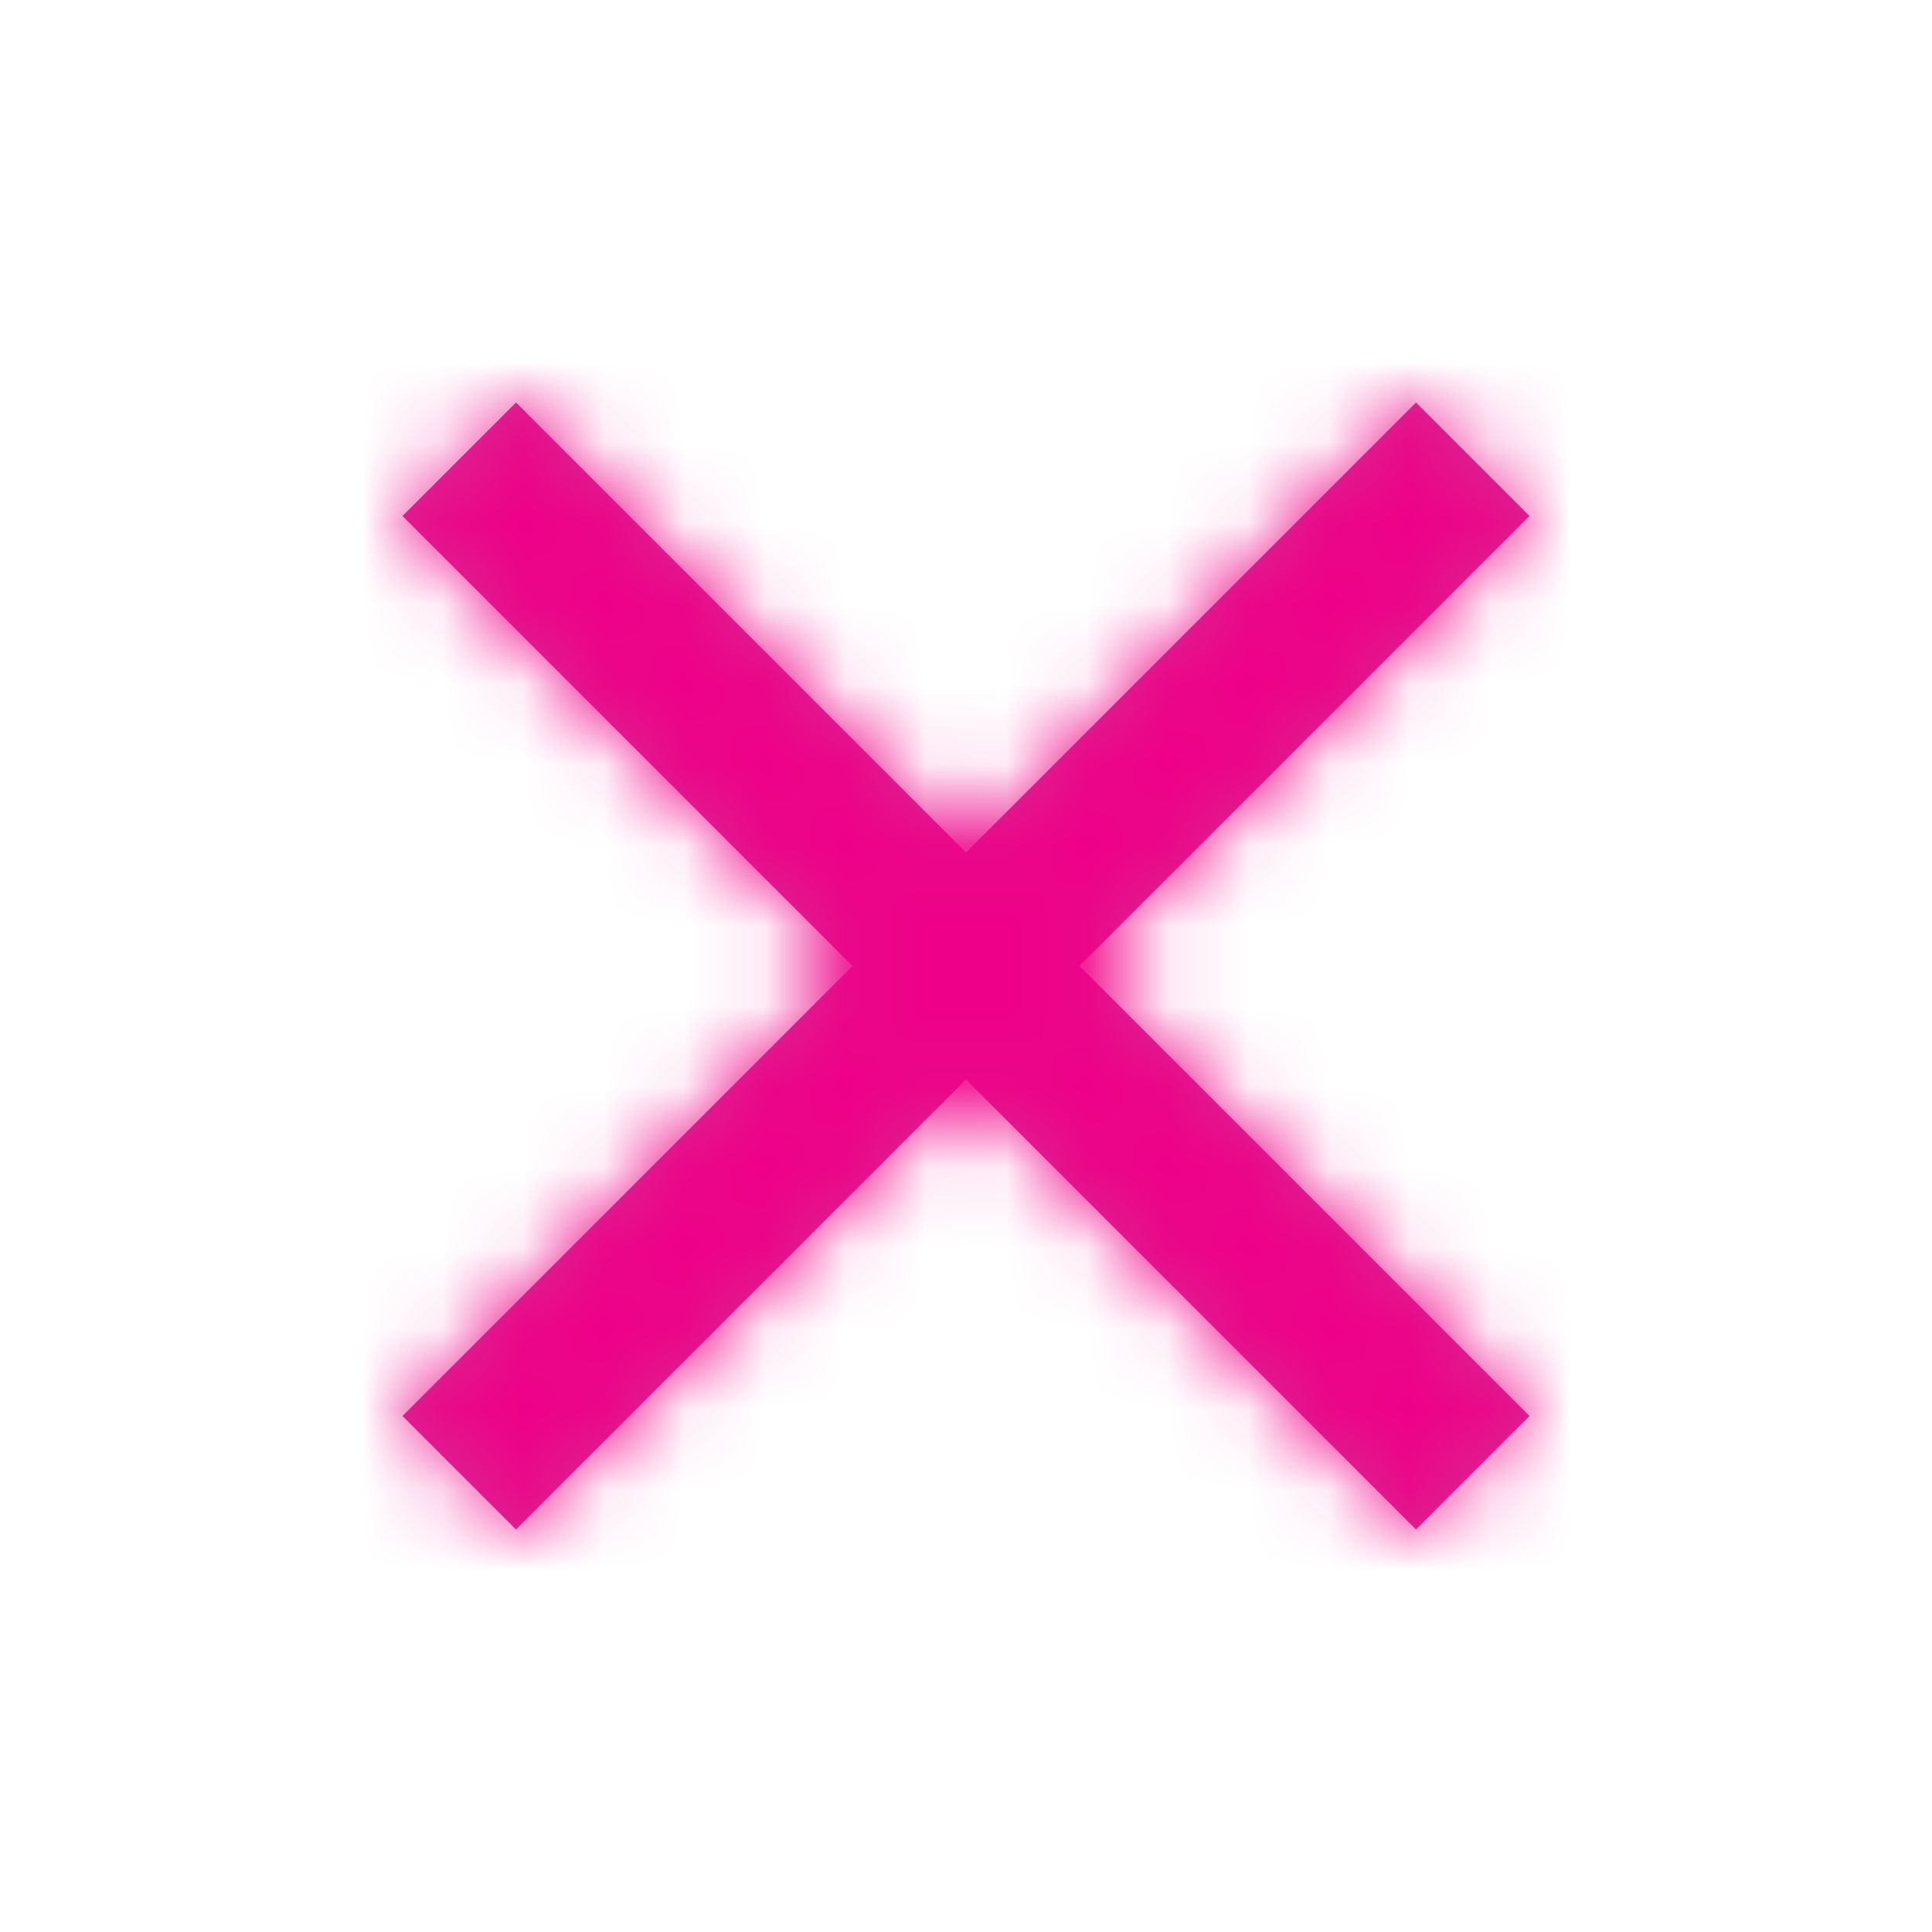 <svg xmlns="http://www.w3.org/2000/svg" xmlns:xlink="http://www.w3.org/1999/xlink" width="24" height="24" viewBox="0 0 24 24">
  <defs>
    <polygon id="close_sd-a" points="19 6.41 17.59 5 12 10.59 6.41 5 5 6.41 10.59 12 5 17.59 6.41 19 12 13.41 17.59 19 19 17.59 13.41 12"/>
  </defs>
  <g fill="none" fill-rule="evenodd">
    <mask id="close_sd-b" fill="#fff">
      <use xlink:href="#close_sd-a"/>
    </mask>
    <use fill="#D82B91" xlink:href="#close_sd-a"/>
    <polygon fill="#E08" points="0 0 24 0 24 24 0 24" mask="url(#close_sd-b)"/>
  </g>
</svg>
